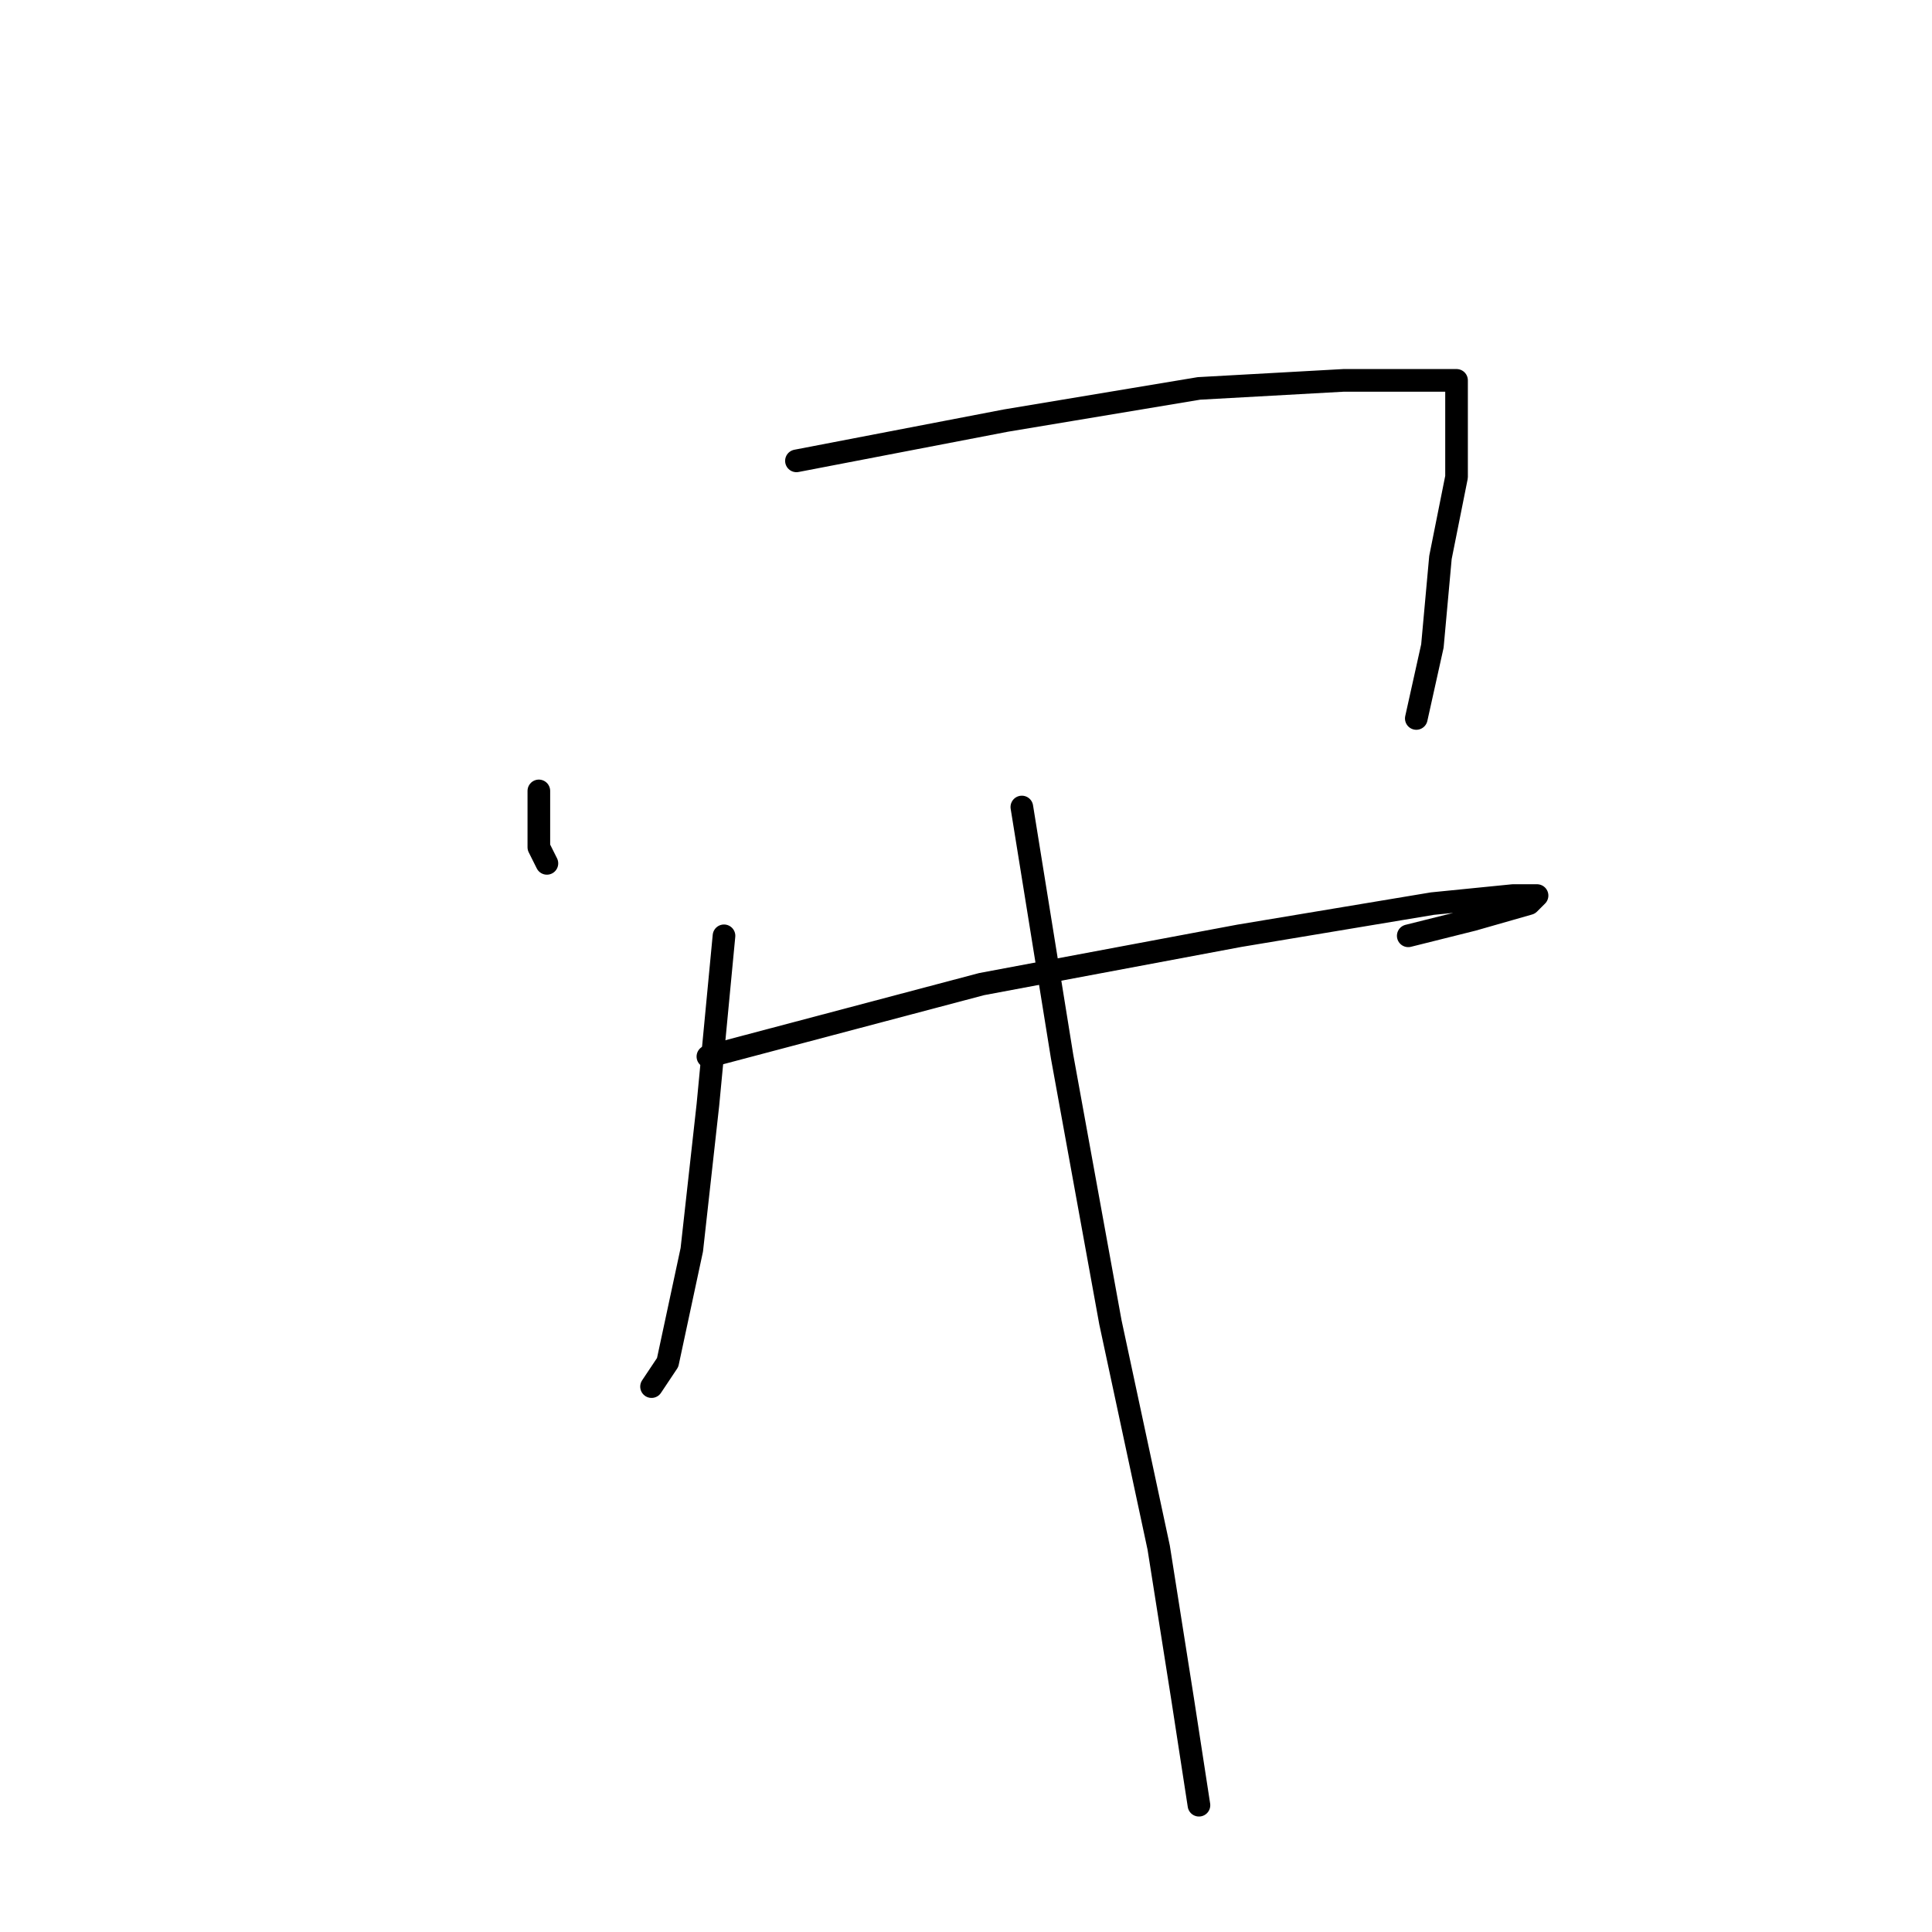 <?xml version="1.0" standalone="no"?>
    <svg width="256" height="256" xmlns="http://www.w3.org/2000/svg" version="1.1">
    <polyline stroke="black" stroke-width="3" stroke-linecap="round" fill="transparent" stroke-linejoin="round" points="71.4 104.8 71.4 108 71.4 112.267 72.467 114.4 72.467 114.4 " />
        <polyline stroke="black" stroke-width="3" stroke-linecap="round" fill="transparent" stroke-linejoin="round" points="105.533 61.067 133.267 55.733 158.867 51.467 178.067 50.4 188.733 50.4 191.933 50.4 193 50.4 193 52.533 193 63.2 190.867 73.867 189.8 85.6 187.667 95.2 187.667 95.2 " />
        <polyline stroke="black" stroke-width="3" stroke-linecap="round" fill="transparent" stroke-linejoin="round" points="93.8 140 130.067 130.4 164.2 124 189.8 119.733 200.467 118.667 203.667 118.667 202.6 119.733 195.133 121.867 186.6 124 186.6 124 " />
        <polyline stroke="black" stroke-width="3" stroke-linecap="round" fill="transparent" stroke-linejoin="round" points="95.933 124 93.8 146.4 91.667 165.6 88.467 180.533 86.333 183.733 86.333 183.733 " />
        <polyline stroke="black" stroke-width="3" stroke-linecap="round" fill="transparent" stroke-linejoin="round" points="135.4 106.933 140.733 140 147.133 175.2 153.533 205.067 156.733 225.333 158.867 239.2 158.867 239.2 " />
        </svg>